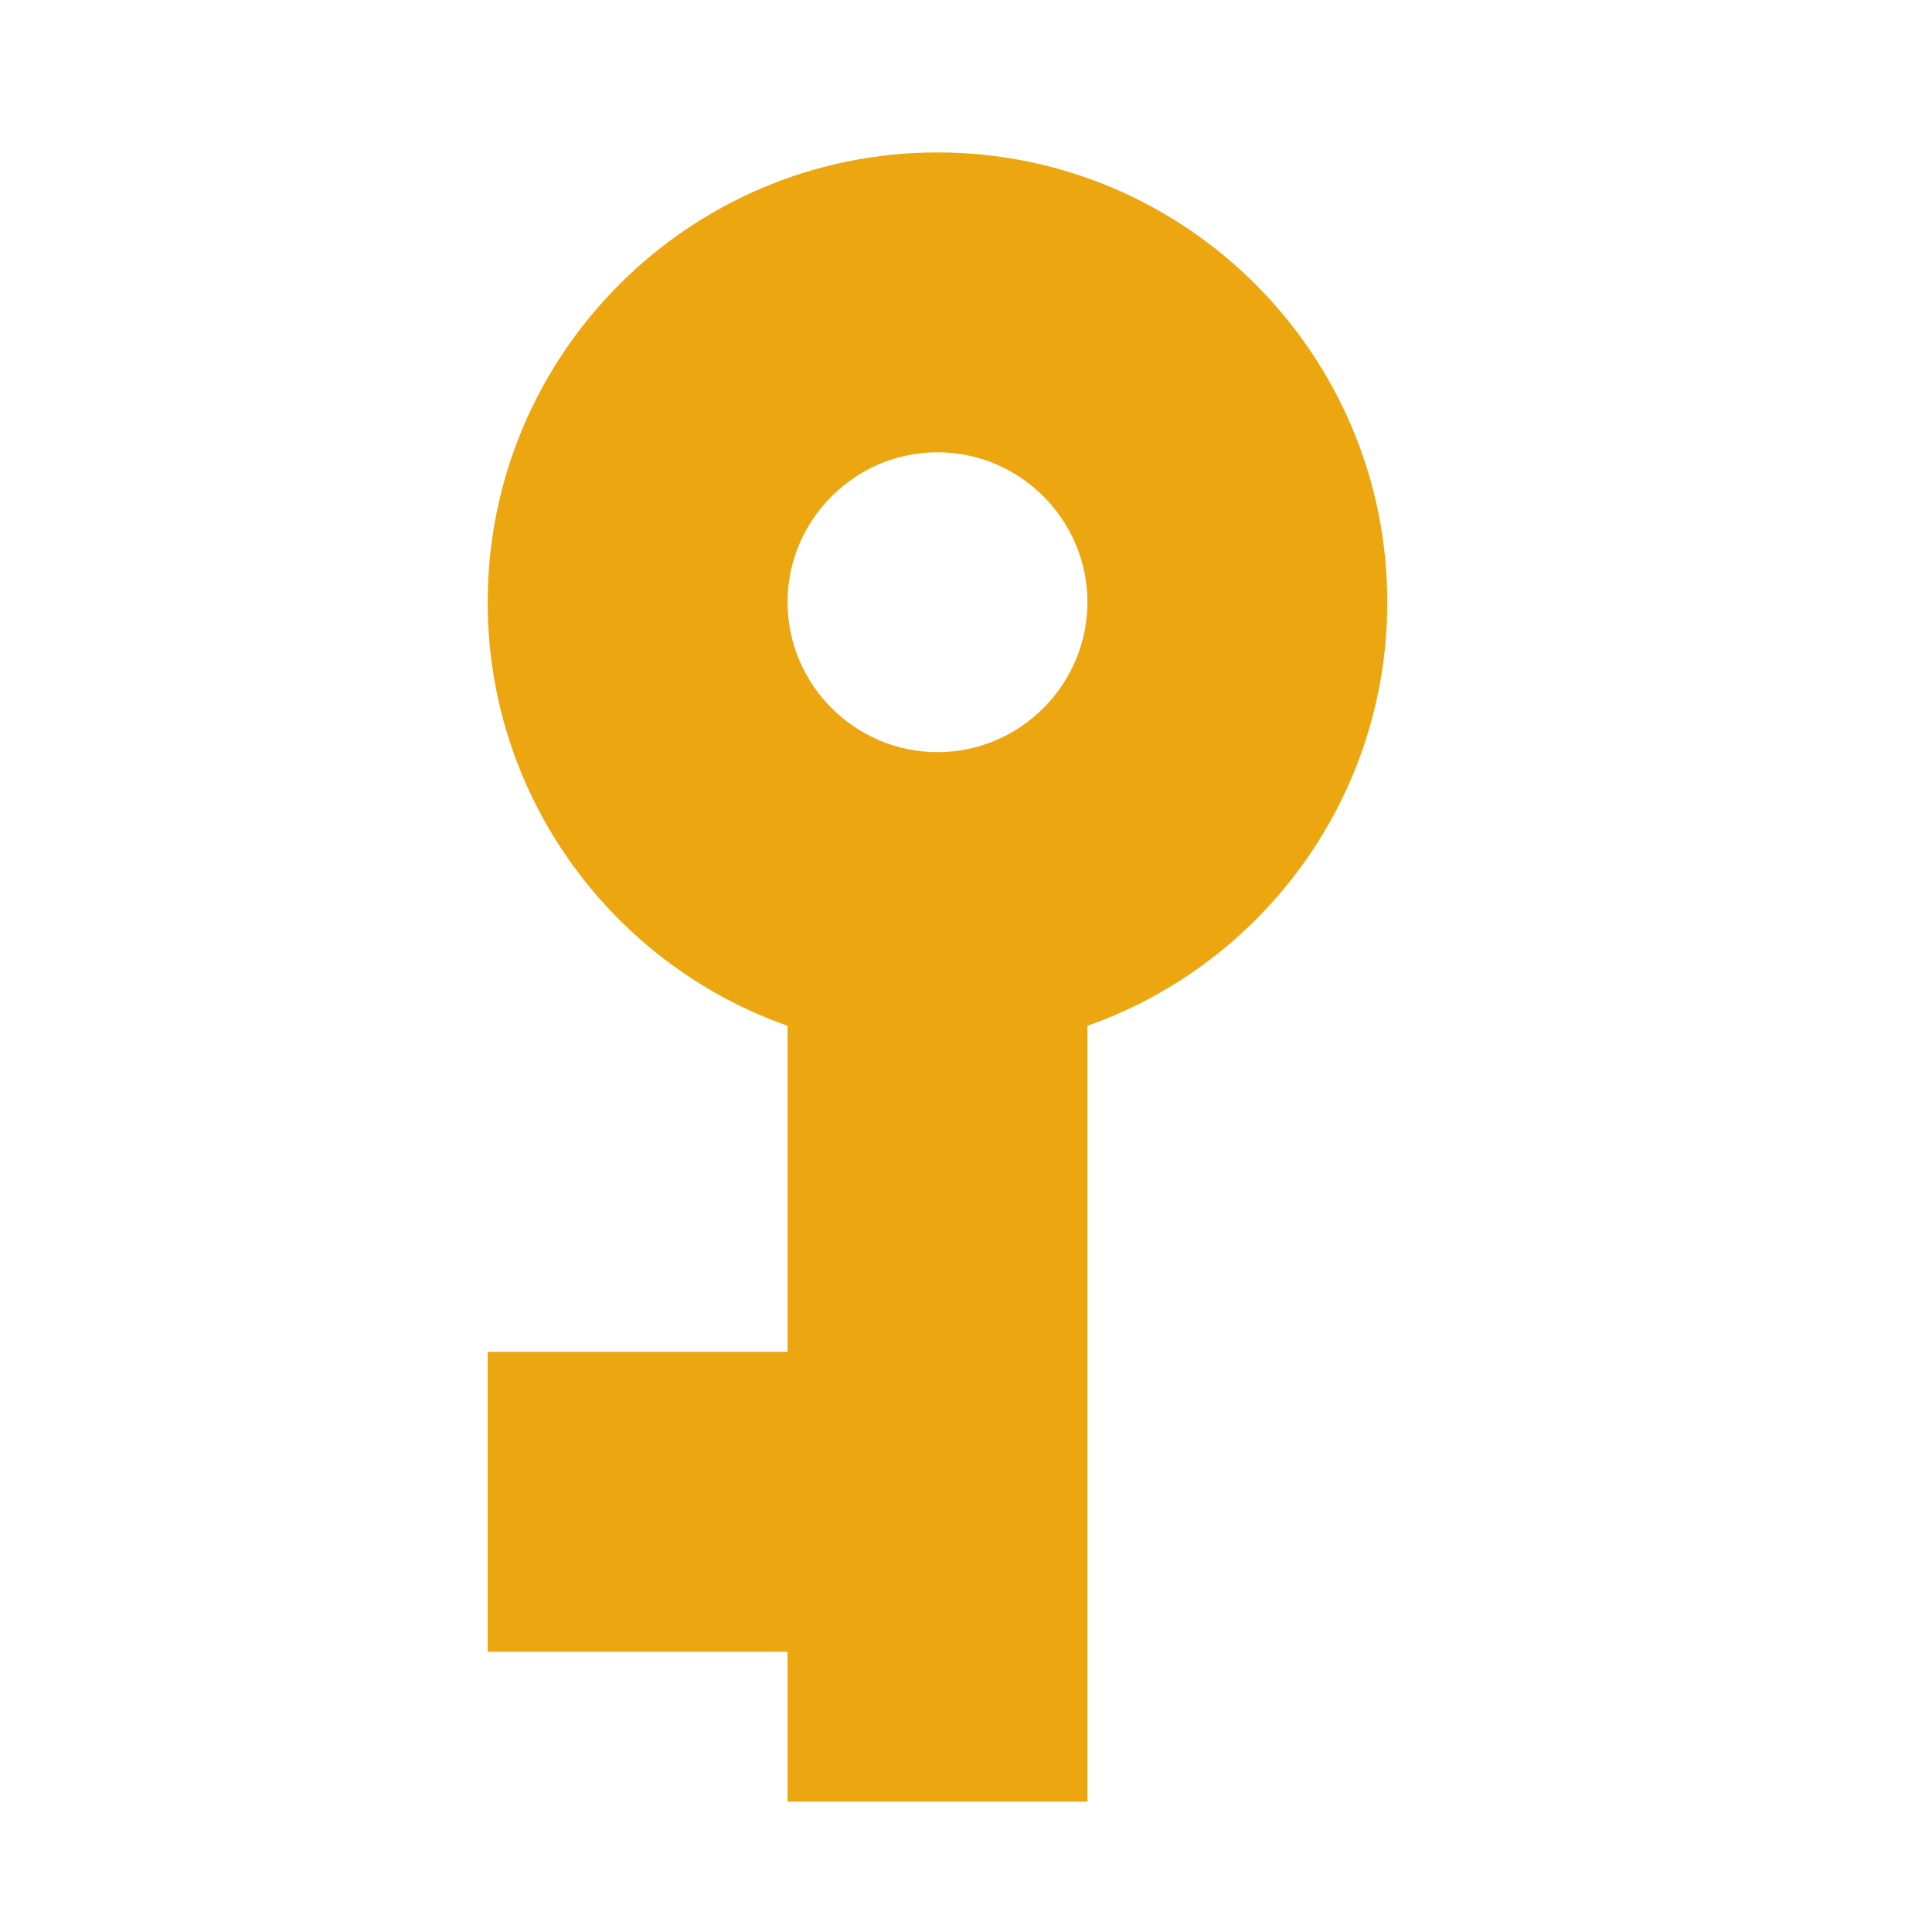 <svg width="19" height="19" viewBox="0 0 19 19" fill="none" xmlns="http://www.w3.org/2000/svg">
<path d="M10.694 10.088C12.412 9.483 13.643 7.846 13.643 5.922C13.643 3.482 11.66 1.499 9.22 1.499C6.779 1.499 4.796 3.482 4.796 5.922C4.796 7.846 6.027 9.483 7.745 10.088L7.745 13.295L4.796 13.295L4.796 16.244L7.745 16.244L7.745 17.718L10.694 17.718L10.694 10.088ZM7.745 5.922C7.745 5.111 8.409 4.448 9.22 4.448C10.031 4.448 10.694 5.111 10.694 5.922C10.694 6.733 10.031 7.397 9.22 7.397C8.409 7.397 7.745 6.733 7.745 5.922Z" fill="#ECA610"/>
</svg>
